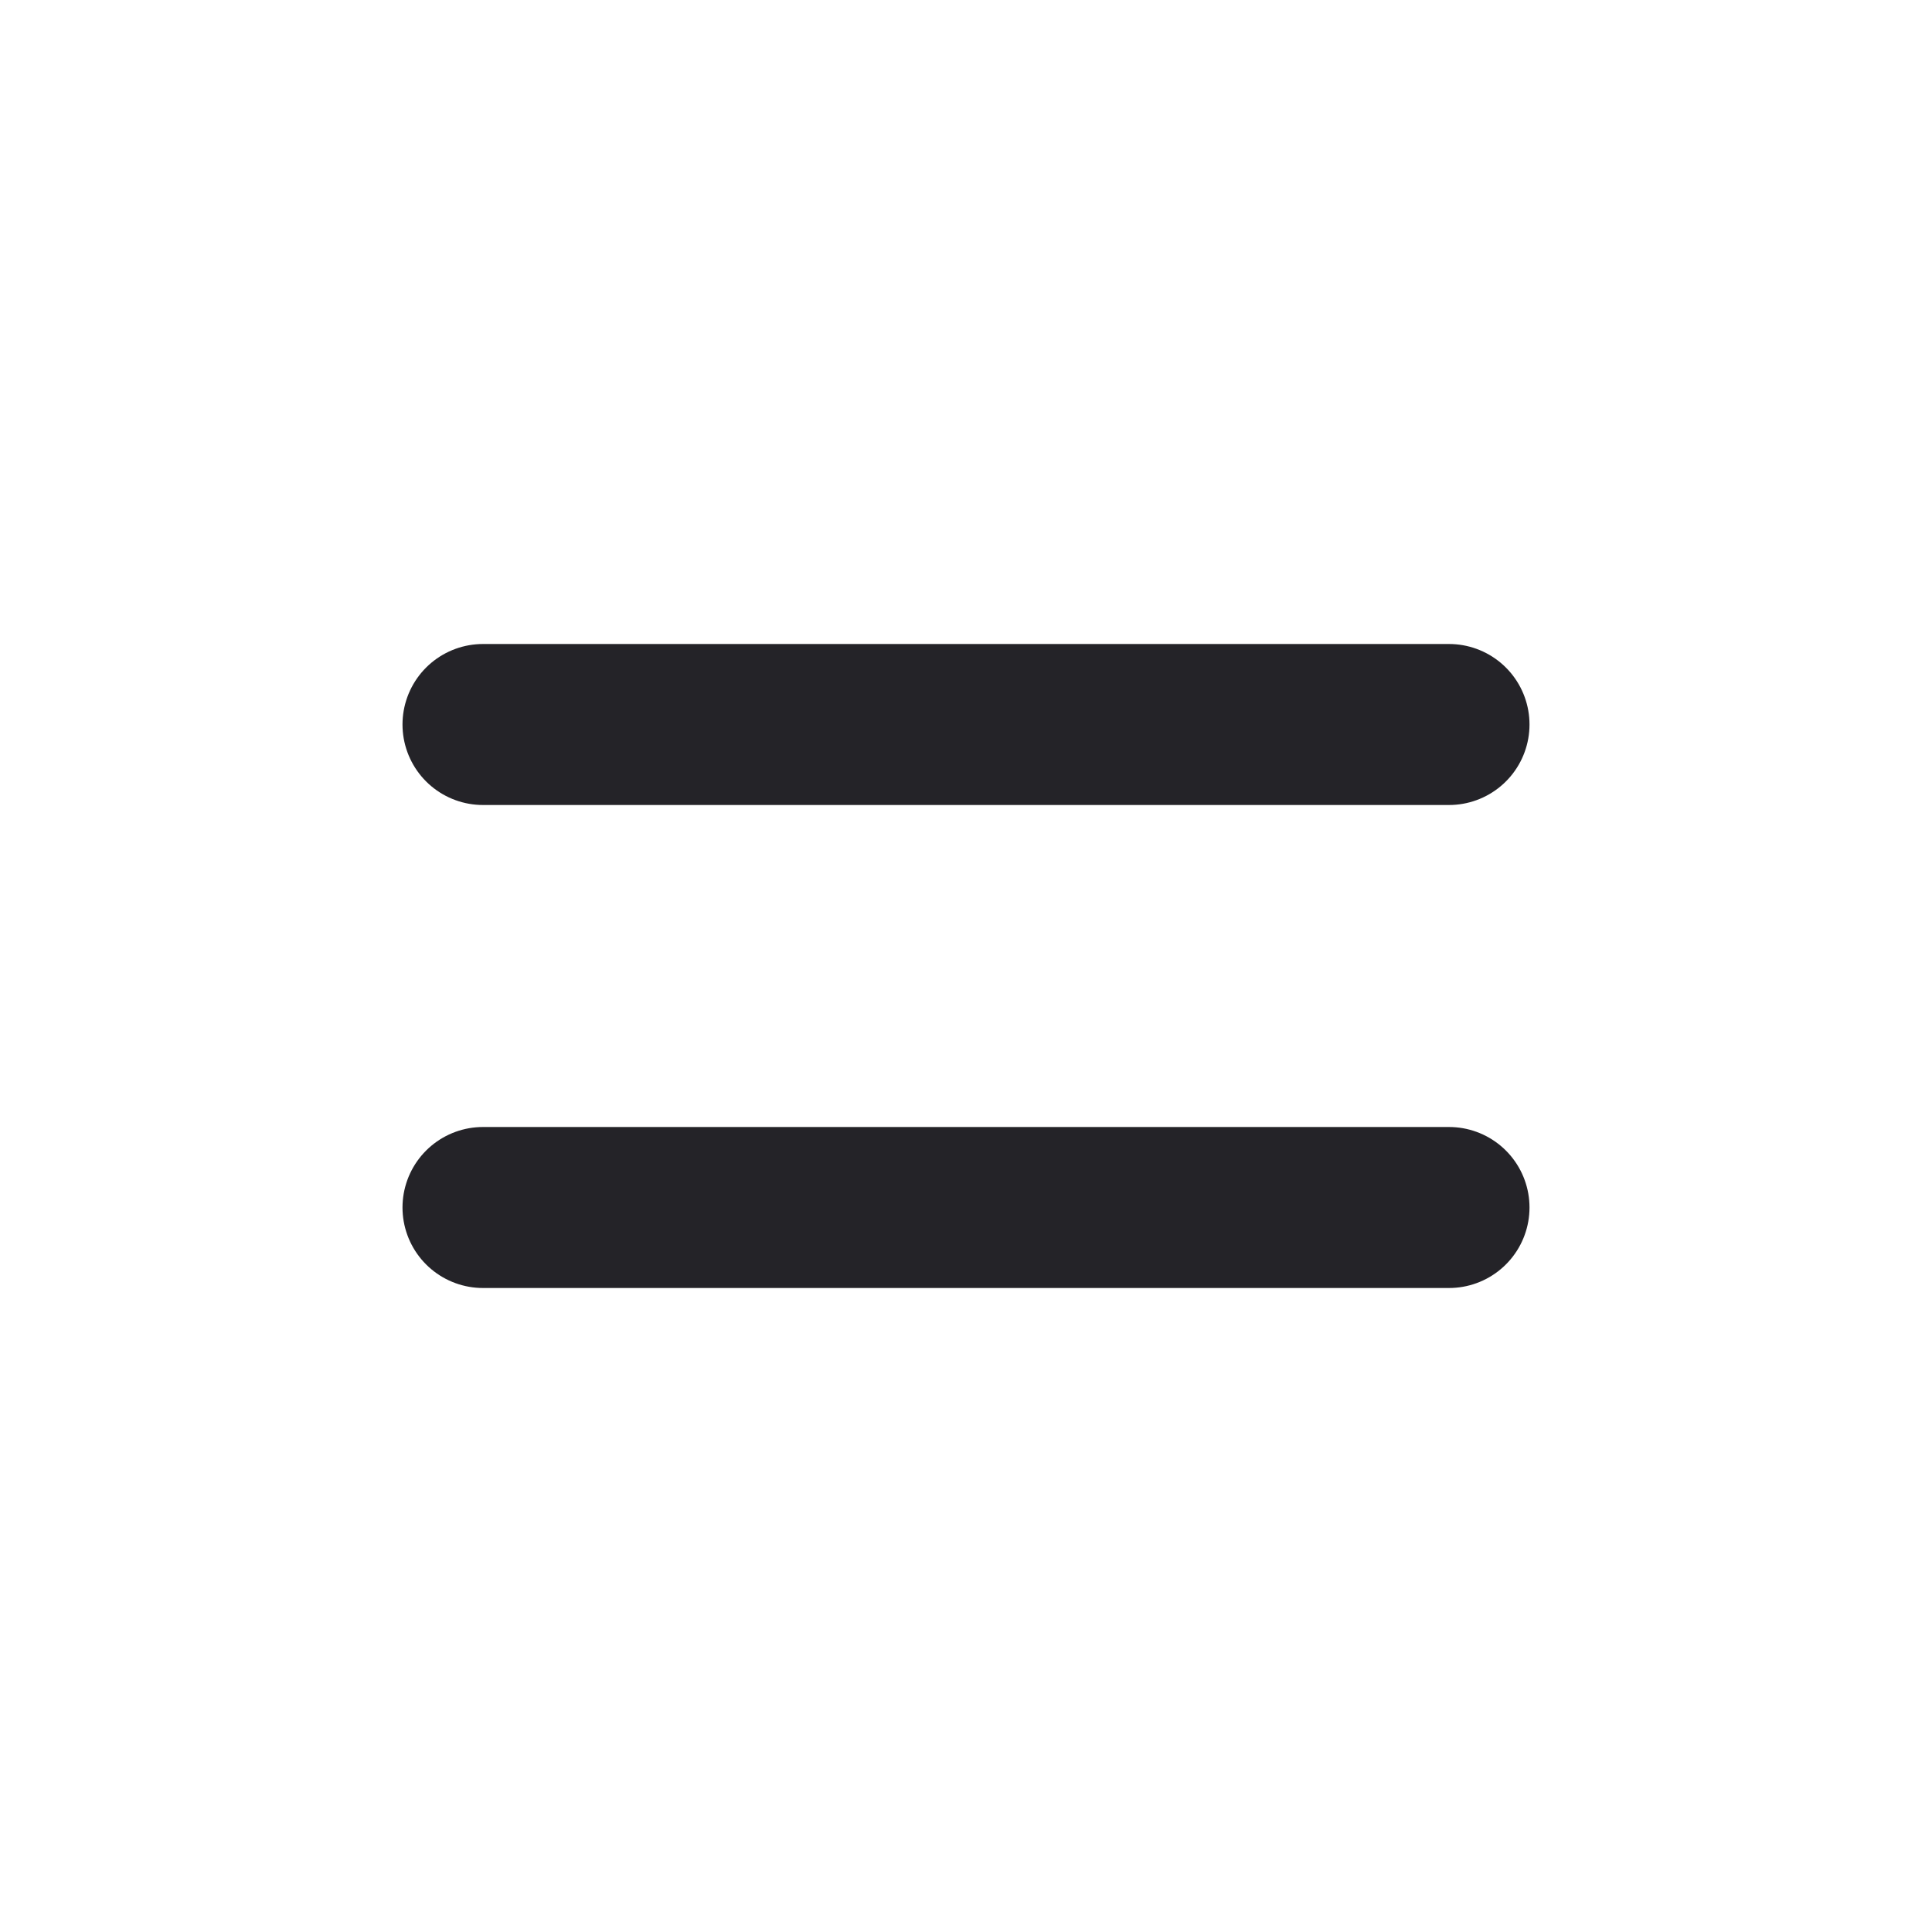 <svg width="24" height="24" viewBox="0 0 24 24" fill="none" xmlns="http://www.w3.org/2000/svg">
<path d="M6 9H18" stroke="#242328" stroke-width="2" stroke-linecap="round" stroke-linejoin="round"/>
<path d="M6 15H18" stroke="#242328" stroke-width="2" stroke-linecap="round" stroke-linejoin="round"/>
</svg>

